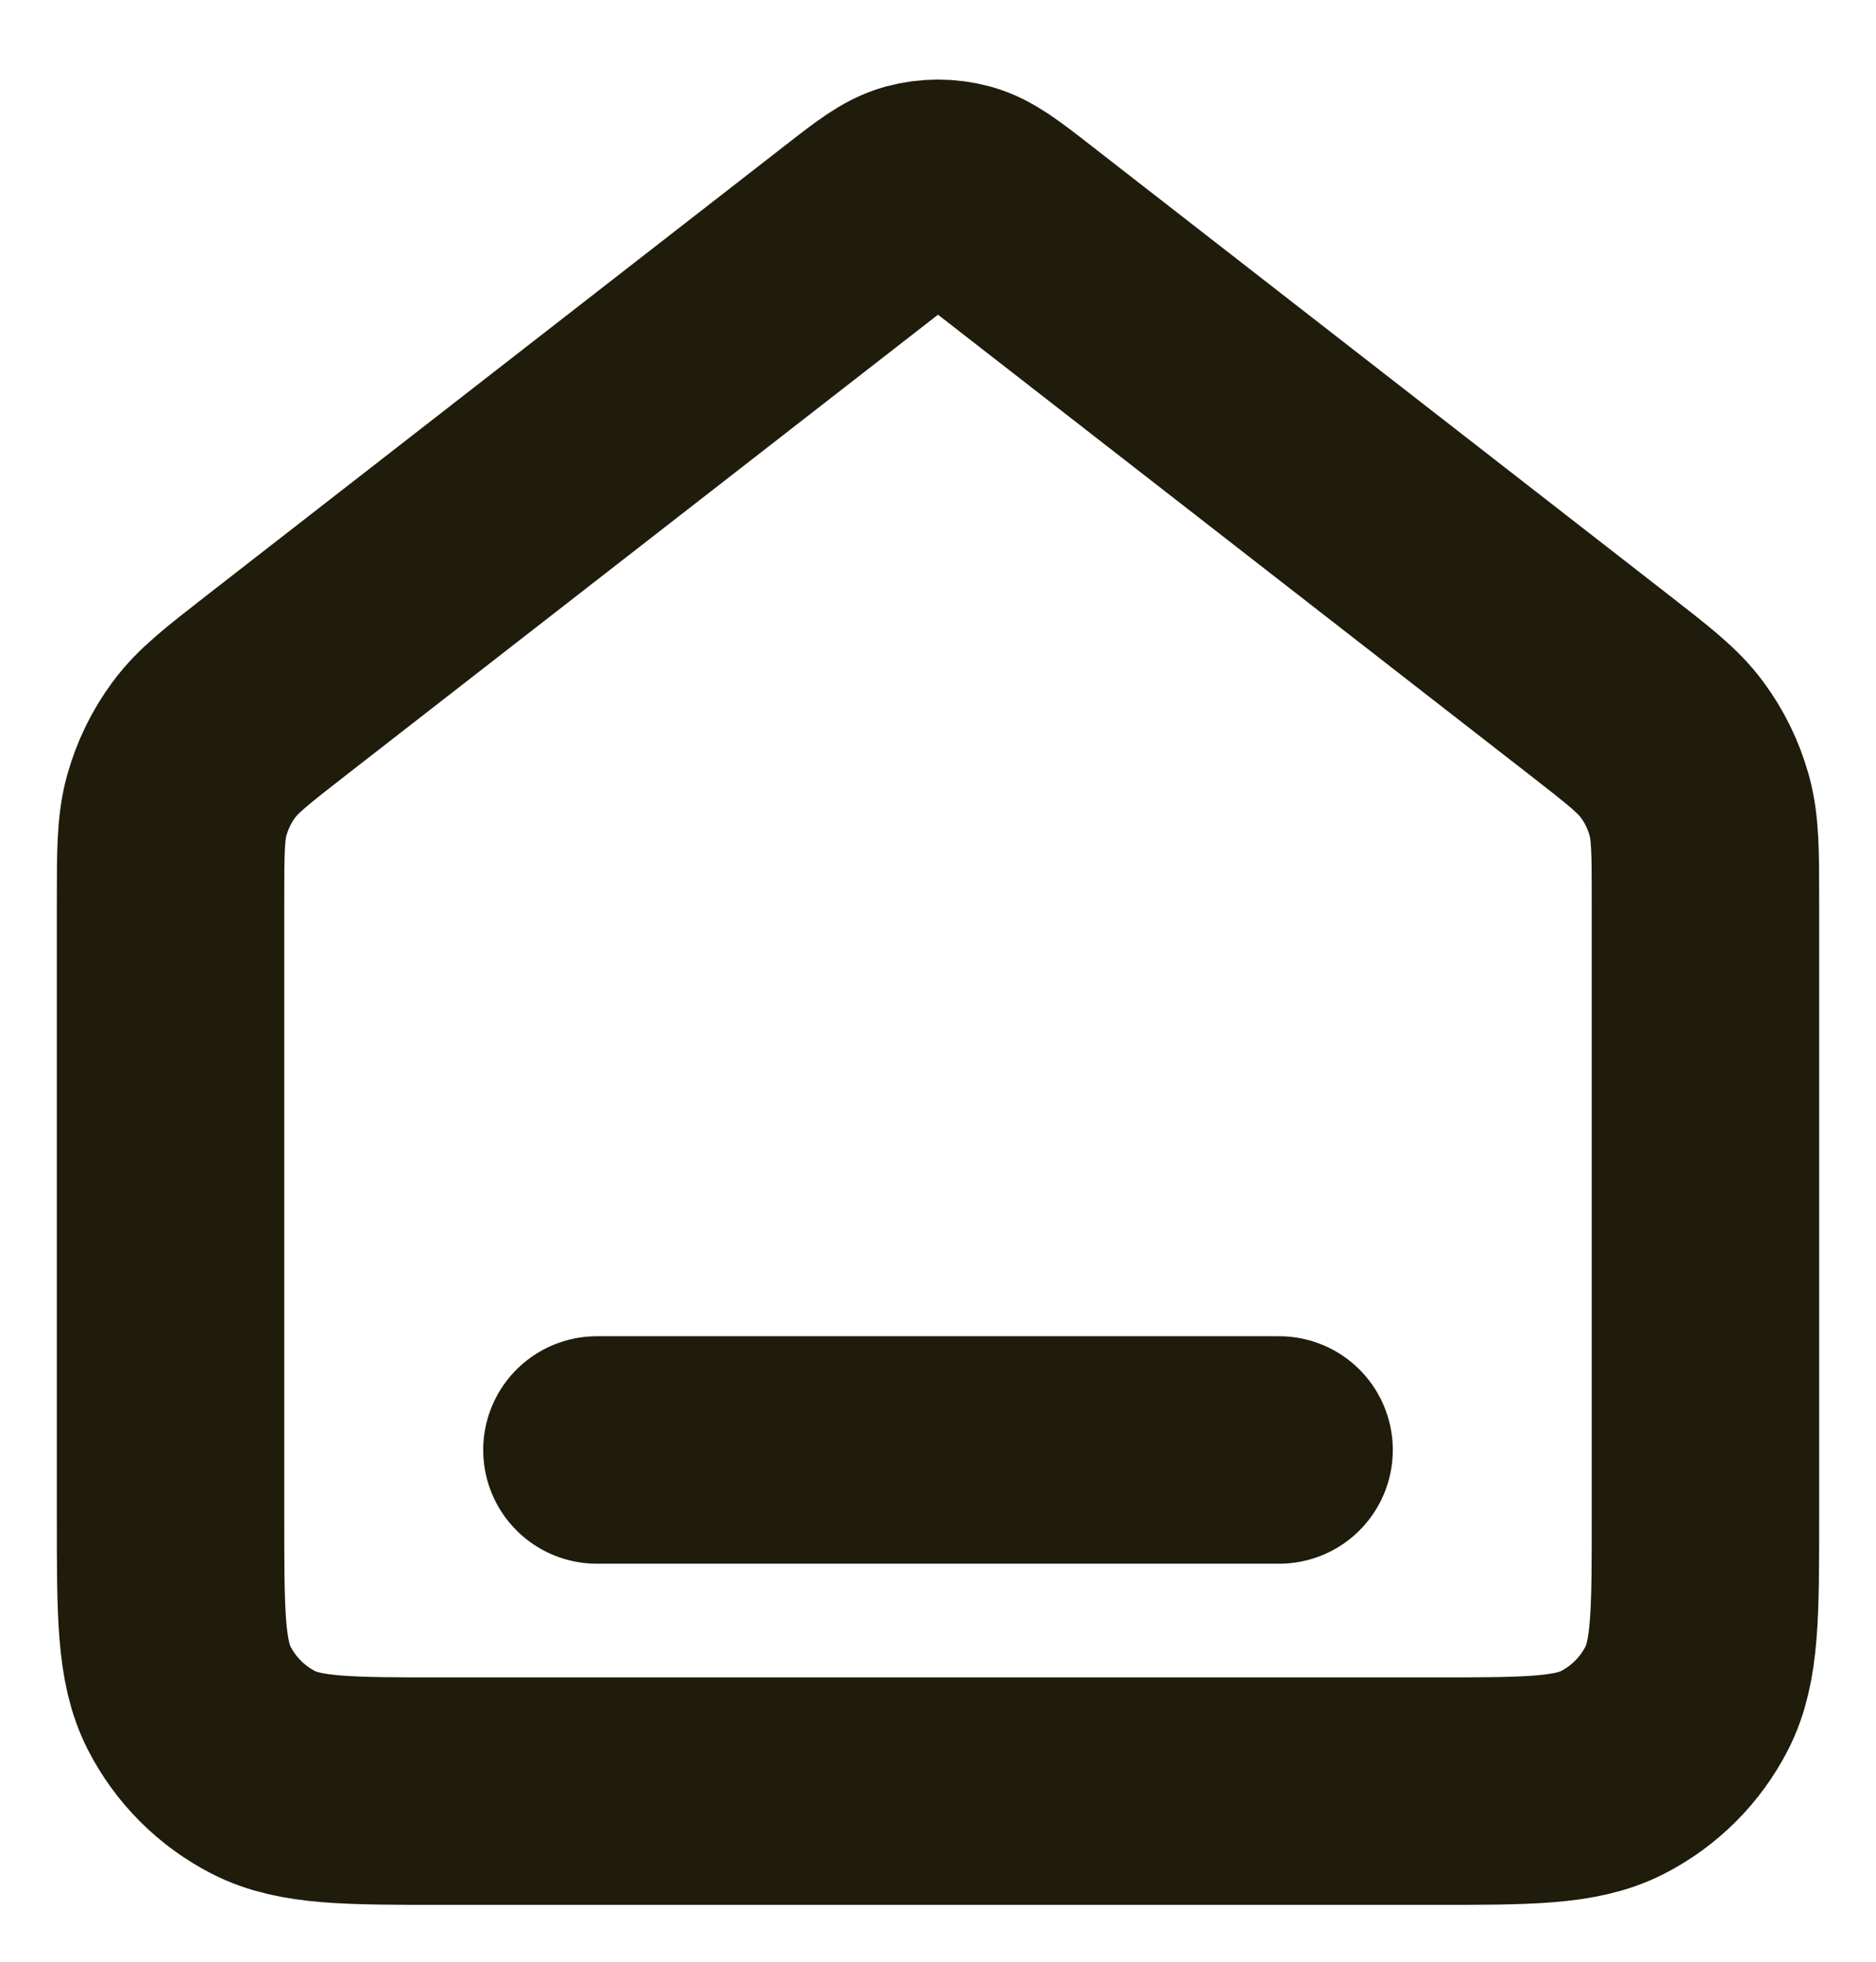 <svg width="22" height="23" viewBox="0 0 22 23" fill="none" xmlns="http://www.w3.org/2000/svg">
<path d="M7 17H15M10.018 2.764L3.235 8.039C2.782 8.392 2.555 8.568 2.392 8.789C2.247 8.984 2.14 9.205 2.074 9.439C2 9.703 2 9.99 2 10.565V17.8C2 18.92 2 19.48 2.218 19.908C2.41 20.284 2.716 20.59 3.092 20.782C3.52 21 4.08 21 5.2 21H16.8C17.92 21 18.48 21 18.908 20.782C19.284 20.59 19.59 20.284 19.782 19.908C20 19.48 20 18.92 20 17.8V10.565C20 9.99 20 9.703 19.926 9.439C19.86 9.205 19.753 8.984 19.608 8.789C19.445 8.568 19.218 8.392 18.765 8.039L11.982 2.764C11.631 2.49 11.455 2.354 11.261 2.301C11.09 2.255 10.91 2.255 10.739 2.301C10.545 2.354 10.369 2.49 10.018 2.764Z" stroke="#1F1C0C" stroke-width="2.667" stroke-linecap="round" stroke-linejoin="round"/>
</svg>
